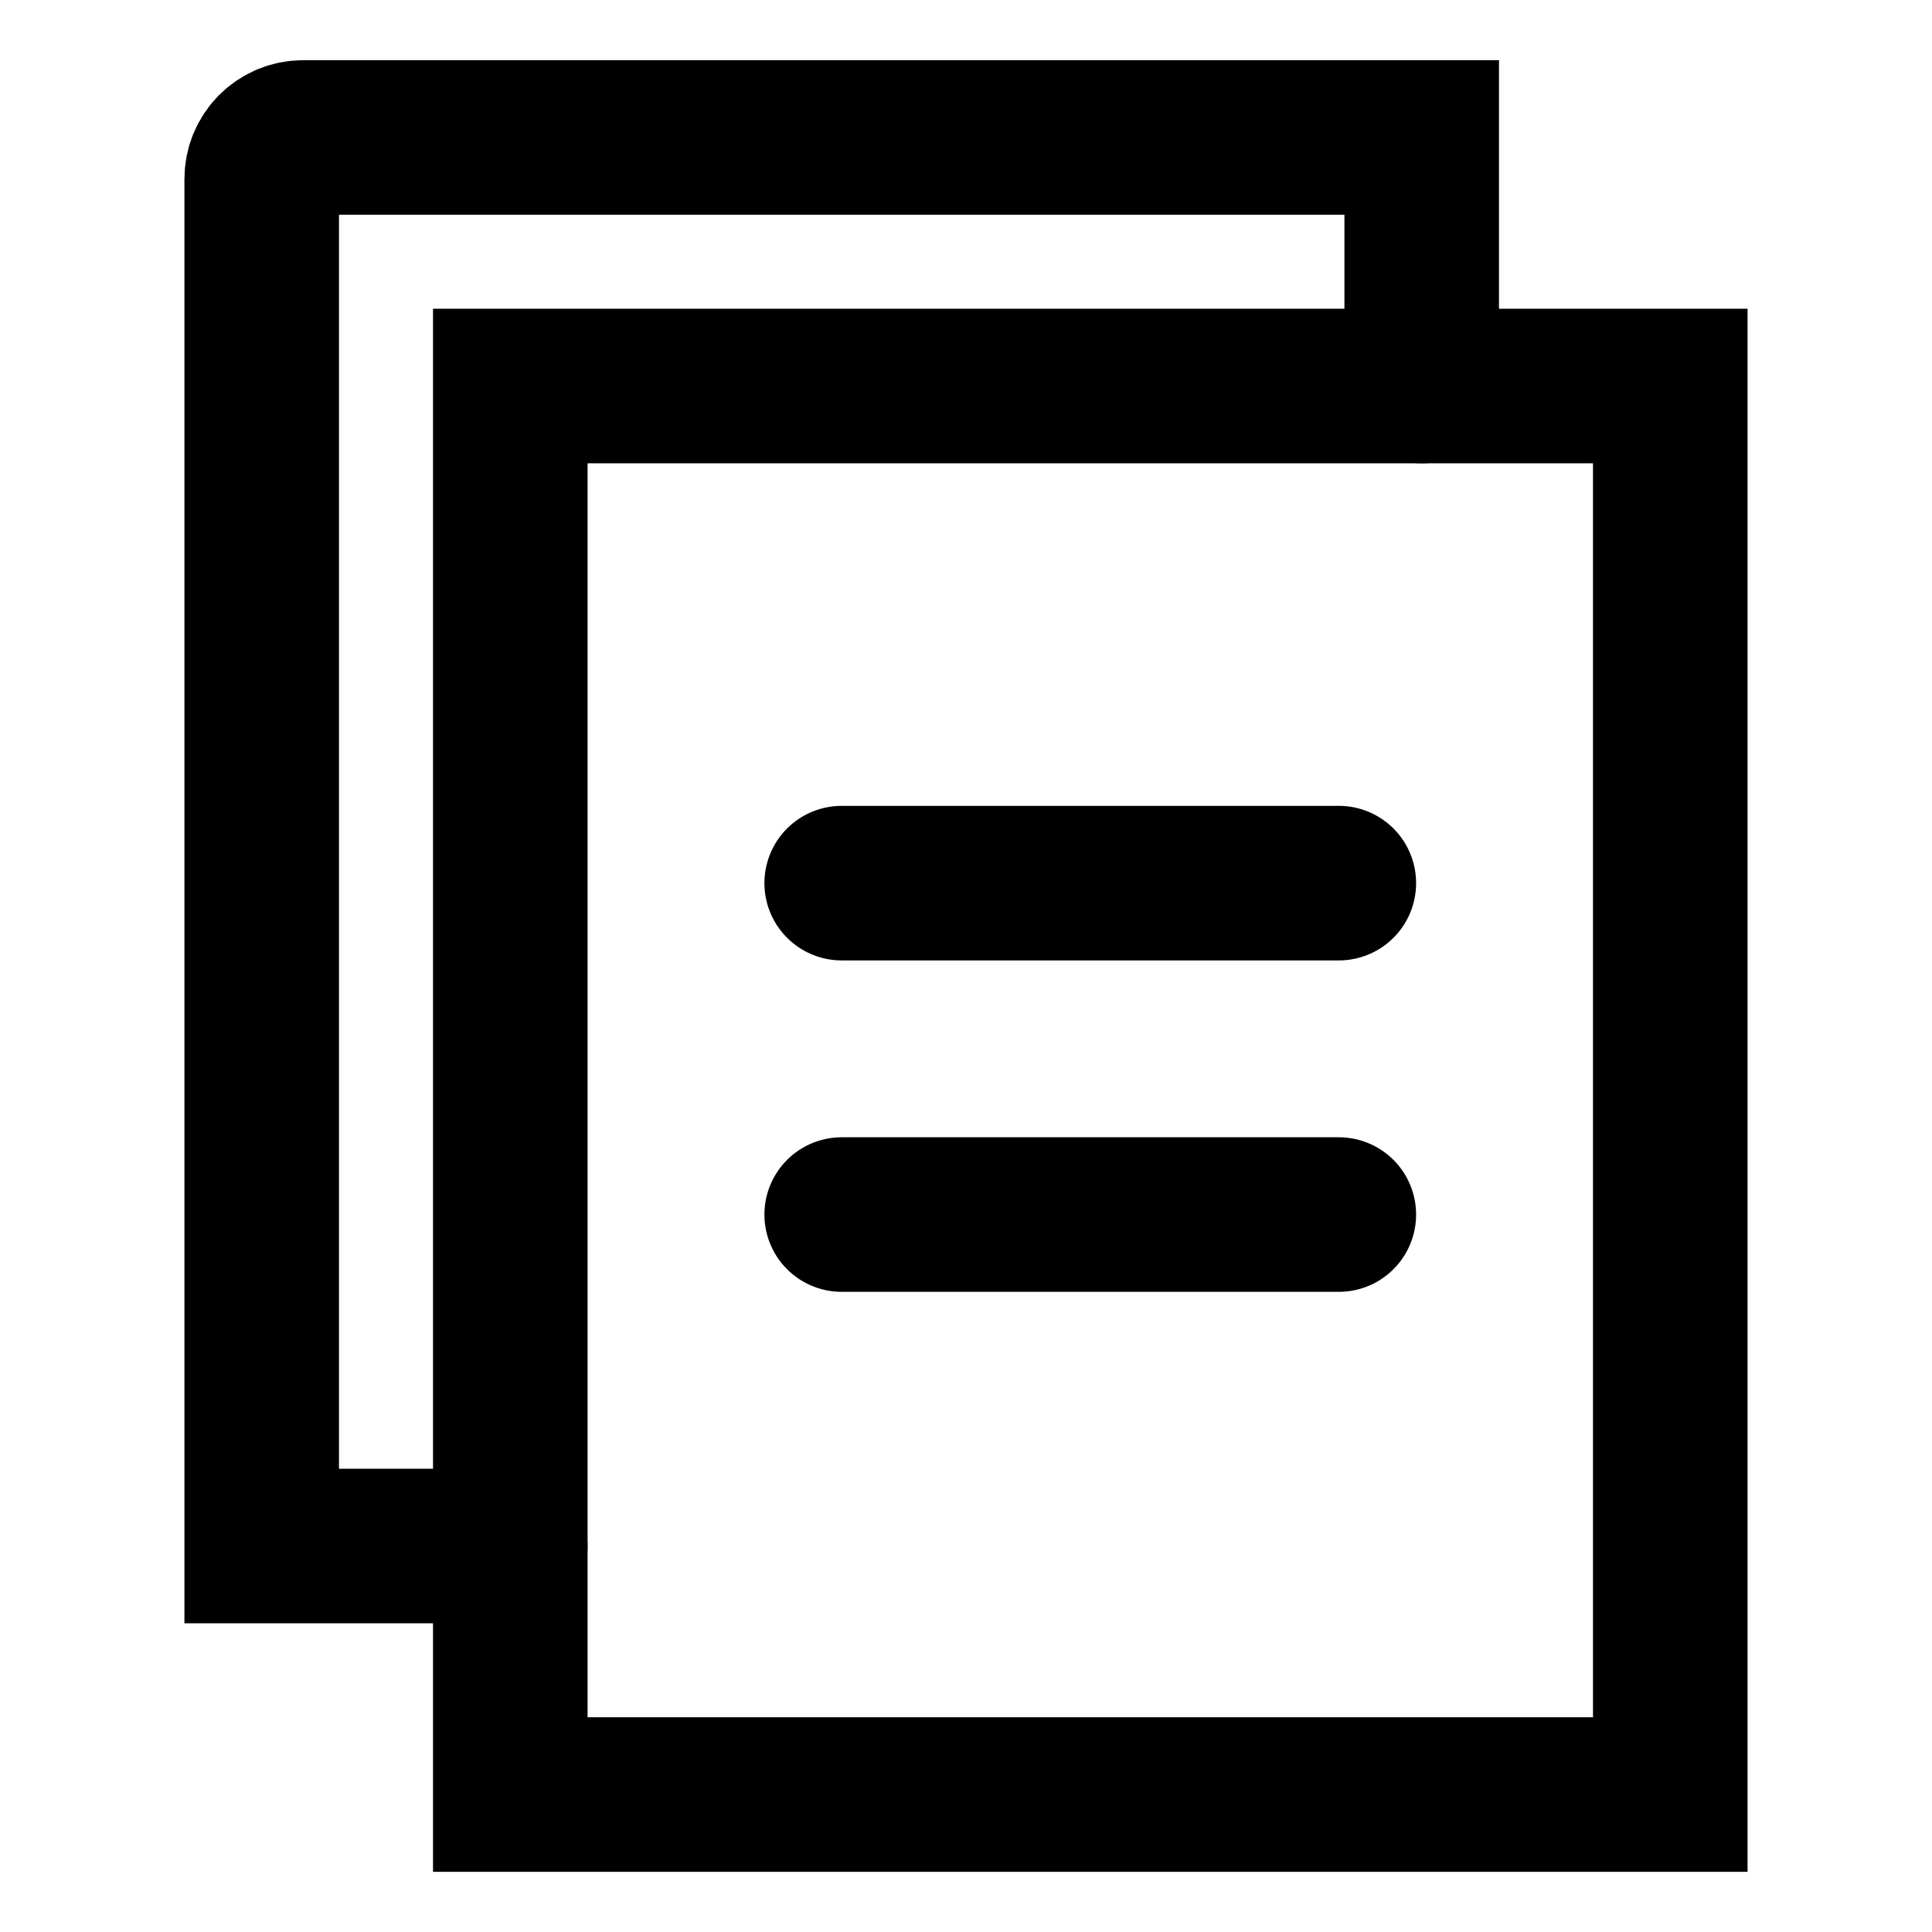 <svg width="100" height="100" viewBox="0 0 100 100" fill="none" xmlns="http://www.w3.org/2000/svg">
<path d="M26.413 19.98H86.453V92.885H26.413V19.98Z" stroke="black" stroke-width="8"/>
<path d="M73.587 19.98V7.115H15.691C15.122 7.115 14.577 7.341 14.175 7.743C13.772 8.145 13.546 8.69 13.546 9.259V80.02H26.412M43.566 45.711H69.297M43.566 62.865H69.297" stroke="black" stroke-width="8" stroke-linecap="round"/>
</svg>
